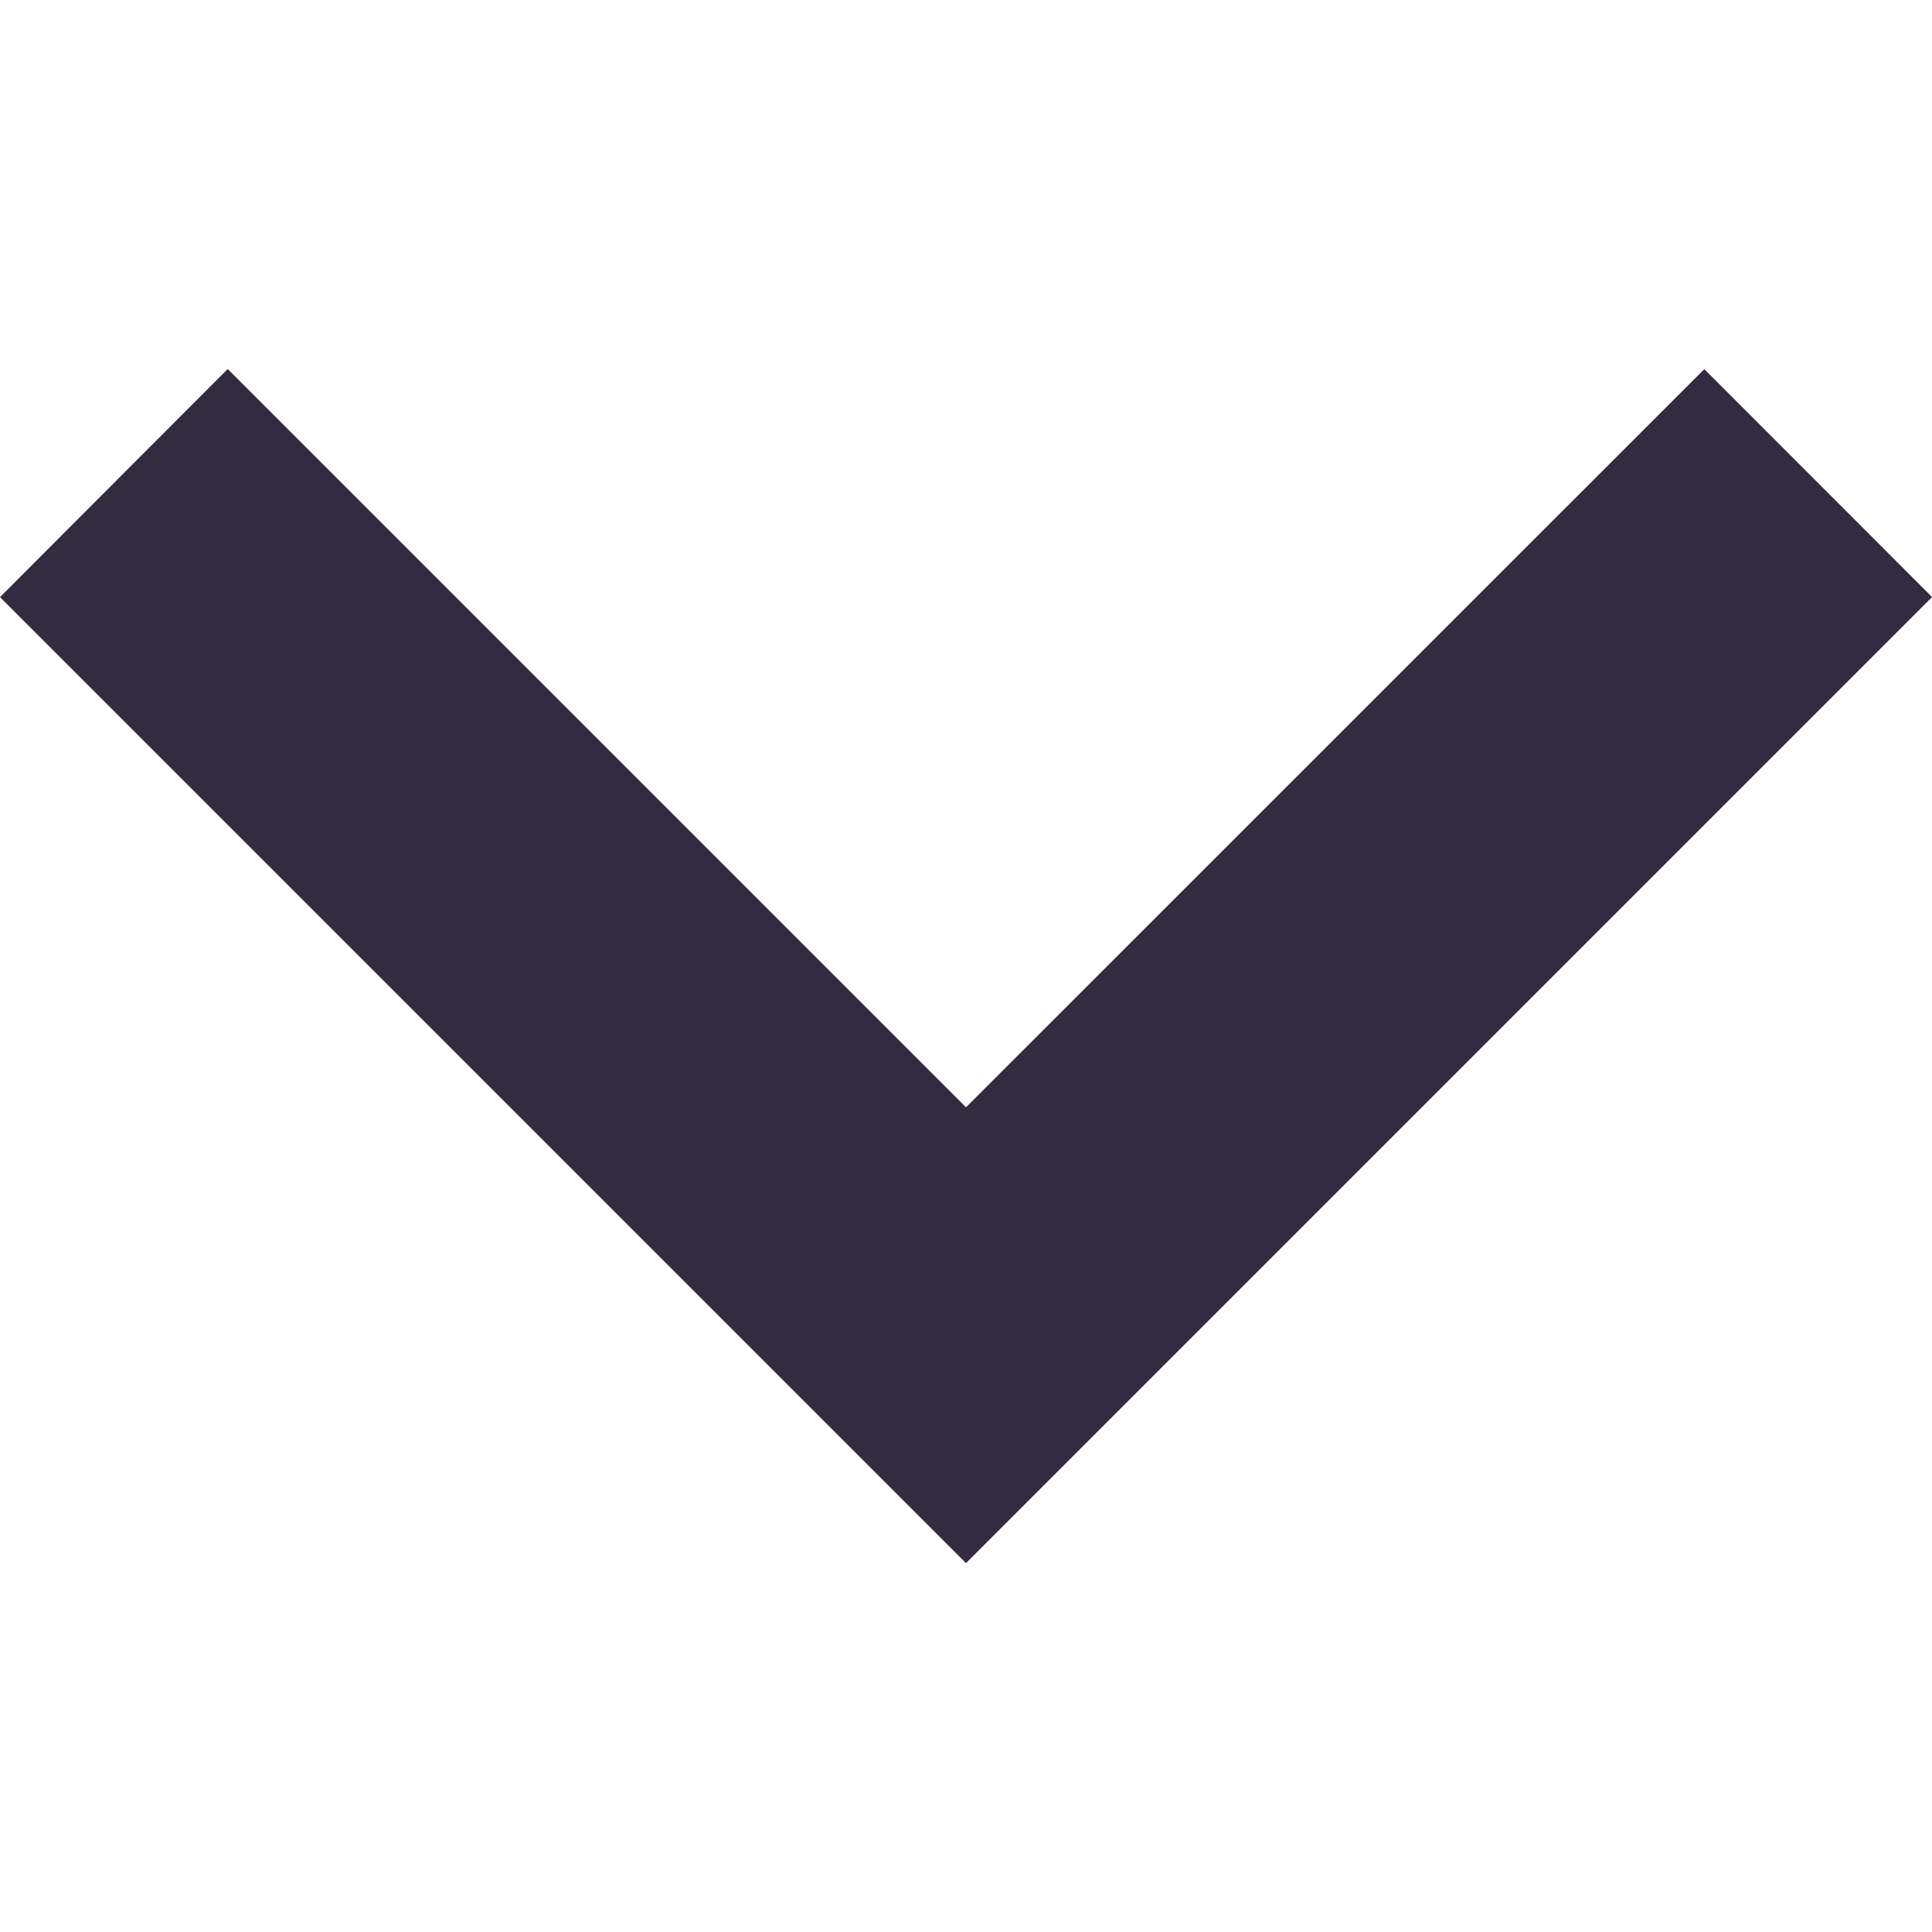 <svg width="14" height="14" fill="none" xmlns="http://www.w3.org/2000/svg"><g clip-path="url(#clip0_589:1094)"><path d="M14 4.326l-1.65-1.651L7 8.024l-5.35-5.35L0 4.327l7 7 7-7z" fill="#332B40"/></g><defs><clipPath id="clip0_589:1094"><path fill="#fff" transform="rotate(90 7 7)" d="M0 0h14v14H0z"/></clipPath></defs></svg>